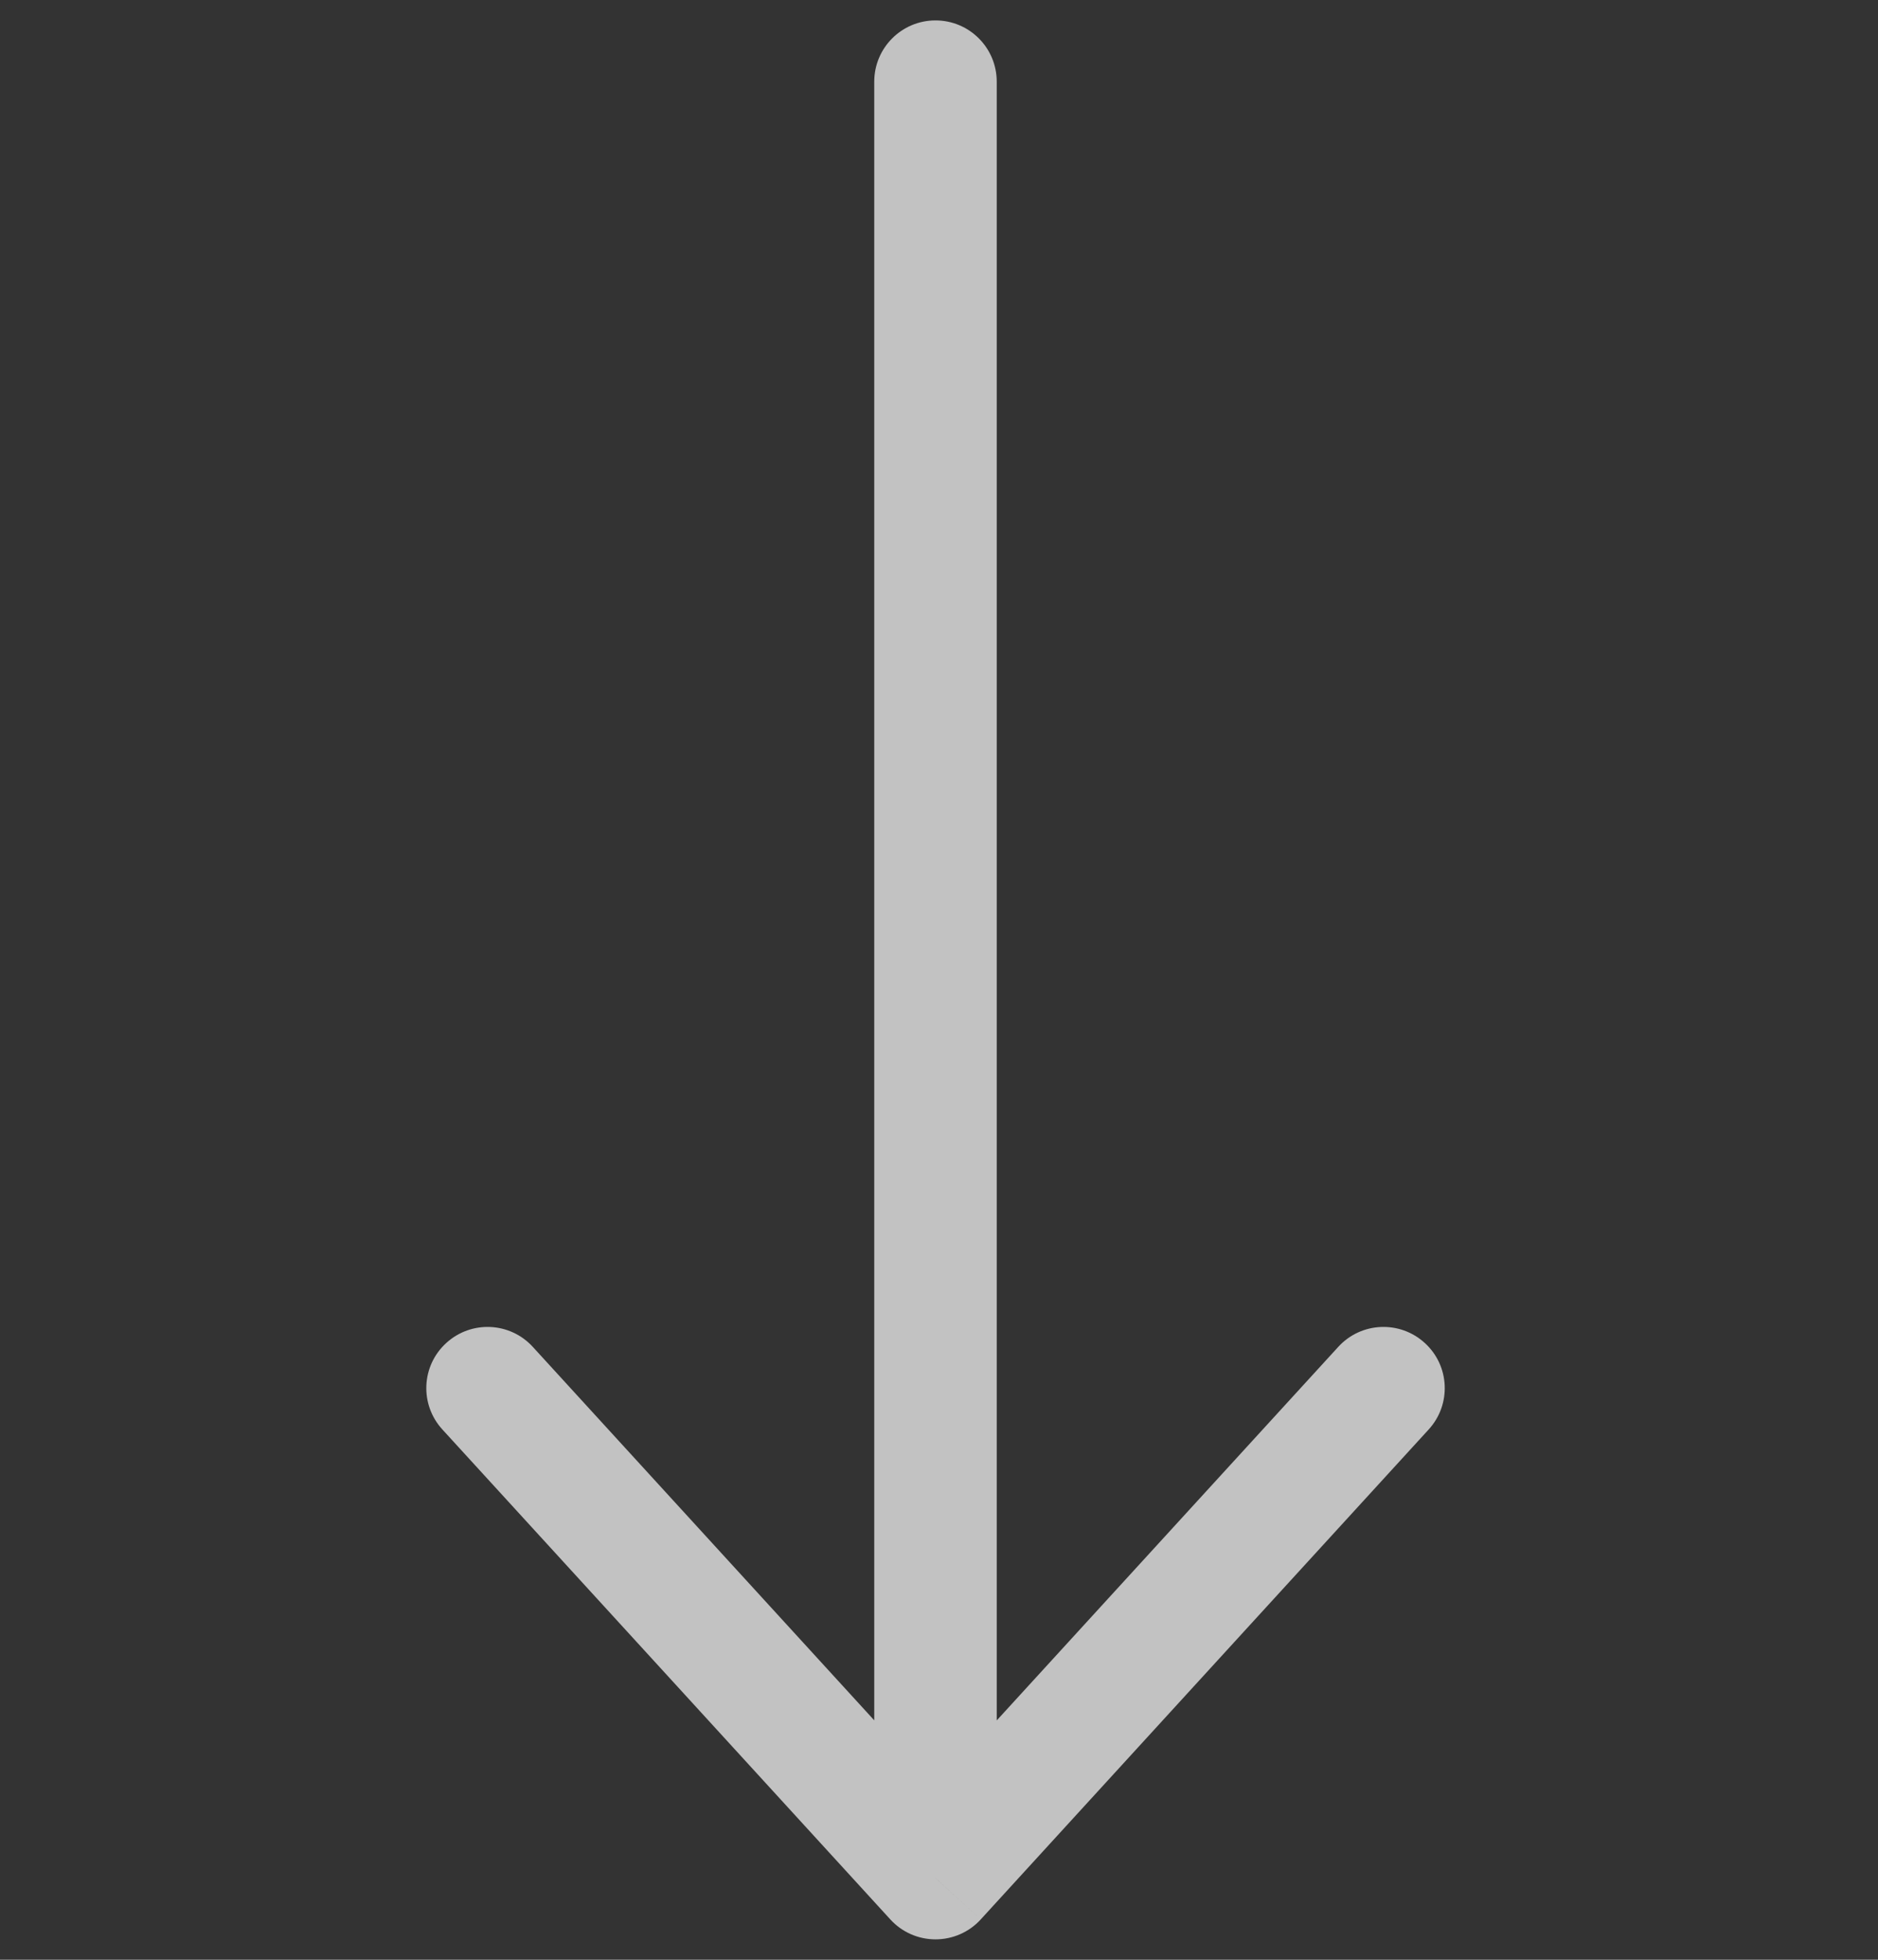 <svg width="23" height="24" viewBox="0 0 23 24" fill="none" xmlns="http://www.w3.org/2000/svg">
<rect x="0" y="0" width="23" height="24" fill="#333333" stroke="none"/>
<g opacity="0.7" clip-path="url(#clip0_1788_14192)">
<path d="M12.207 1C12.207 0.586 11.872 0.25 11.457 0.25C11.043 0.25 10.707 0.586 10.707 1L12.207 1ZM11.457 23L10.904 23.506C11.046 23.662 11.247 23.75 11.457 23.75C11.668 23.75 11.869 23.662 12.011 23.506L11.457 23ZM6.525 16.494C6.245 16.188 5.771 16.167 5.465 16.447C5.159 16.726 5.138 17.2 5.418 17.506L6.525 16.494ZM17.497 17.506C17.777 17.2 17.756 16.726 17.45 16.447C17.144 16.167 16.67 16.188 16.39 16.494L17.497 17.506ZM10.707 1L10.707 23L12.207 23L12.207 1L10.707 1ZM12.011 22.494L6.525 16.494L5.418 17.506L10.904 23.506L12.011 22.494ZM12.011 23.506L17.497 17.506L16.39 16.494L10.904 22.494L12.011 23.506Z" fill="white"/>
</g>
<defs>
<clipPath id="clip0_1788_14192">
<rect width="24" height="21.946" fill="white" transform="translate(0.485 24) rotate(-90)"/>
</clipPath>
</defs>
</svg>
